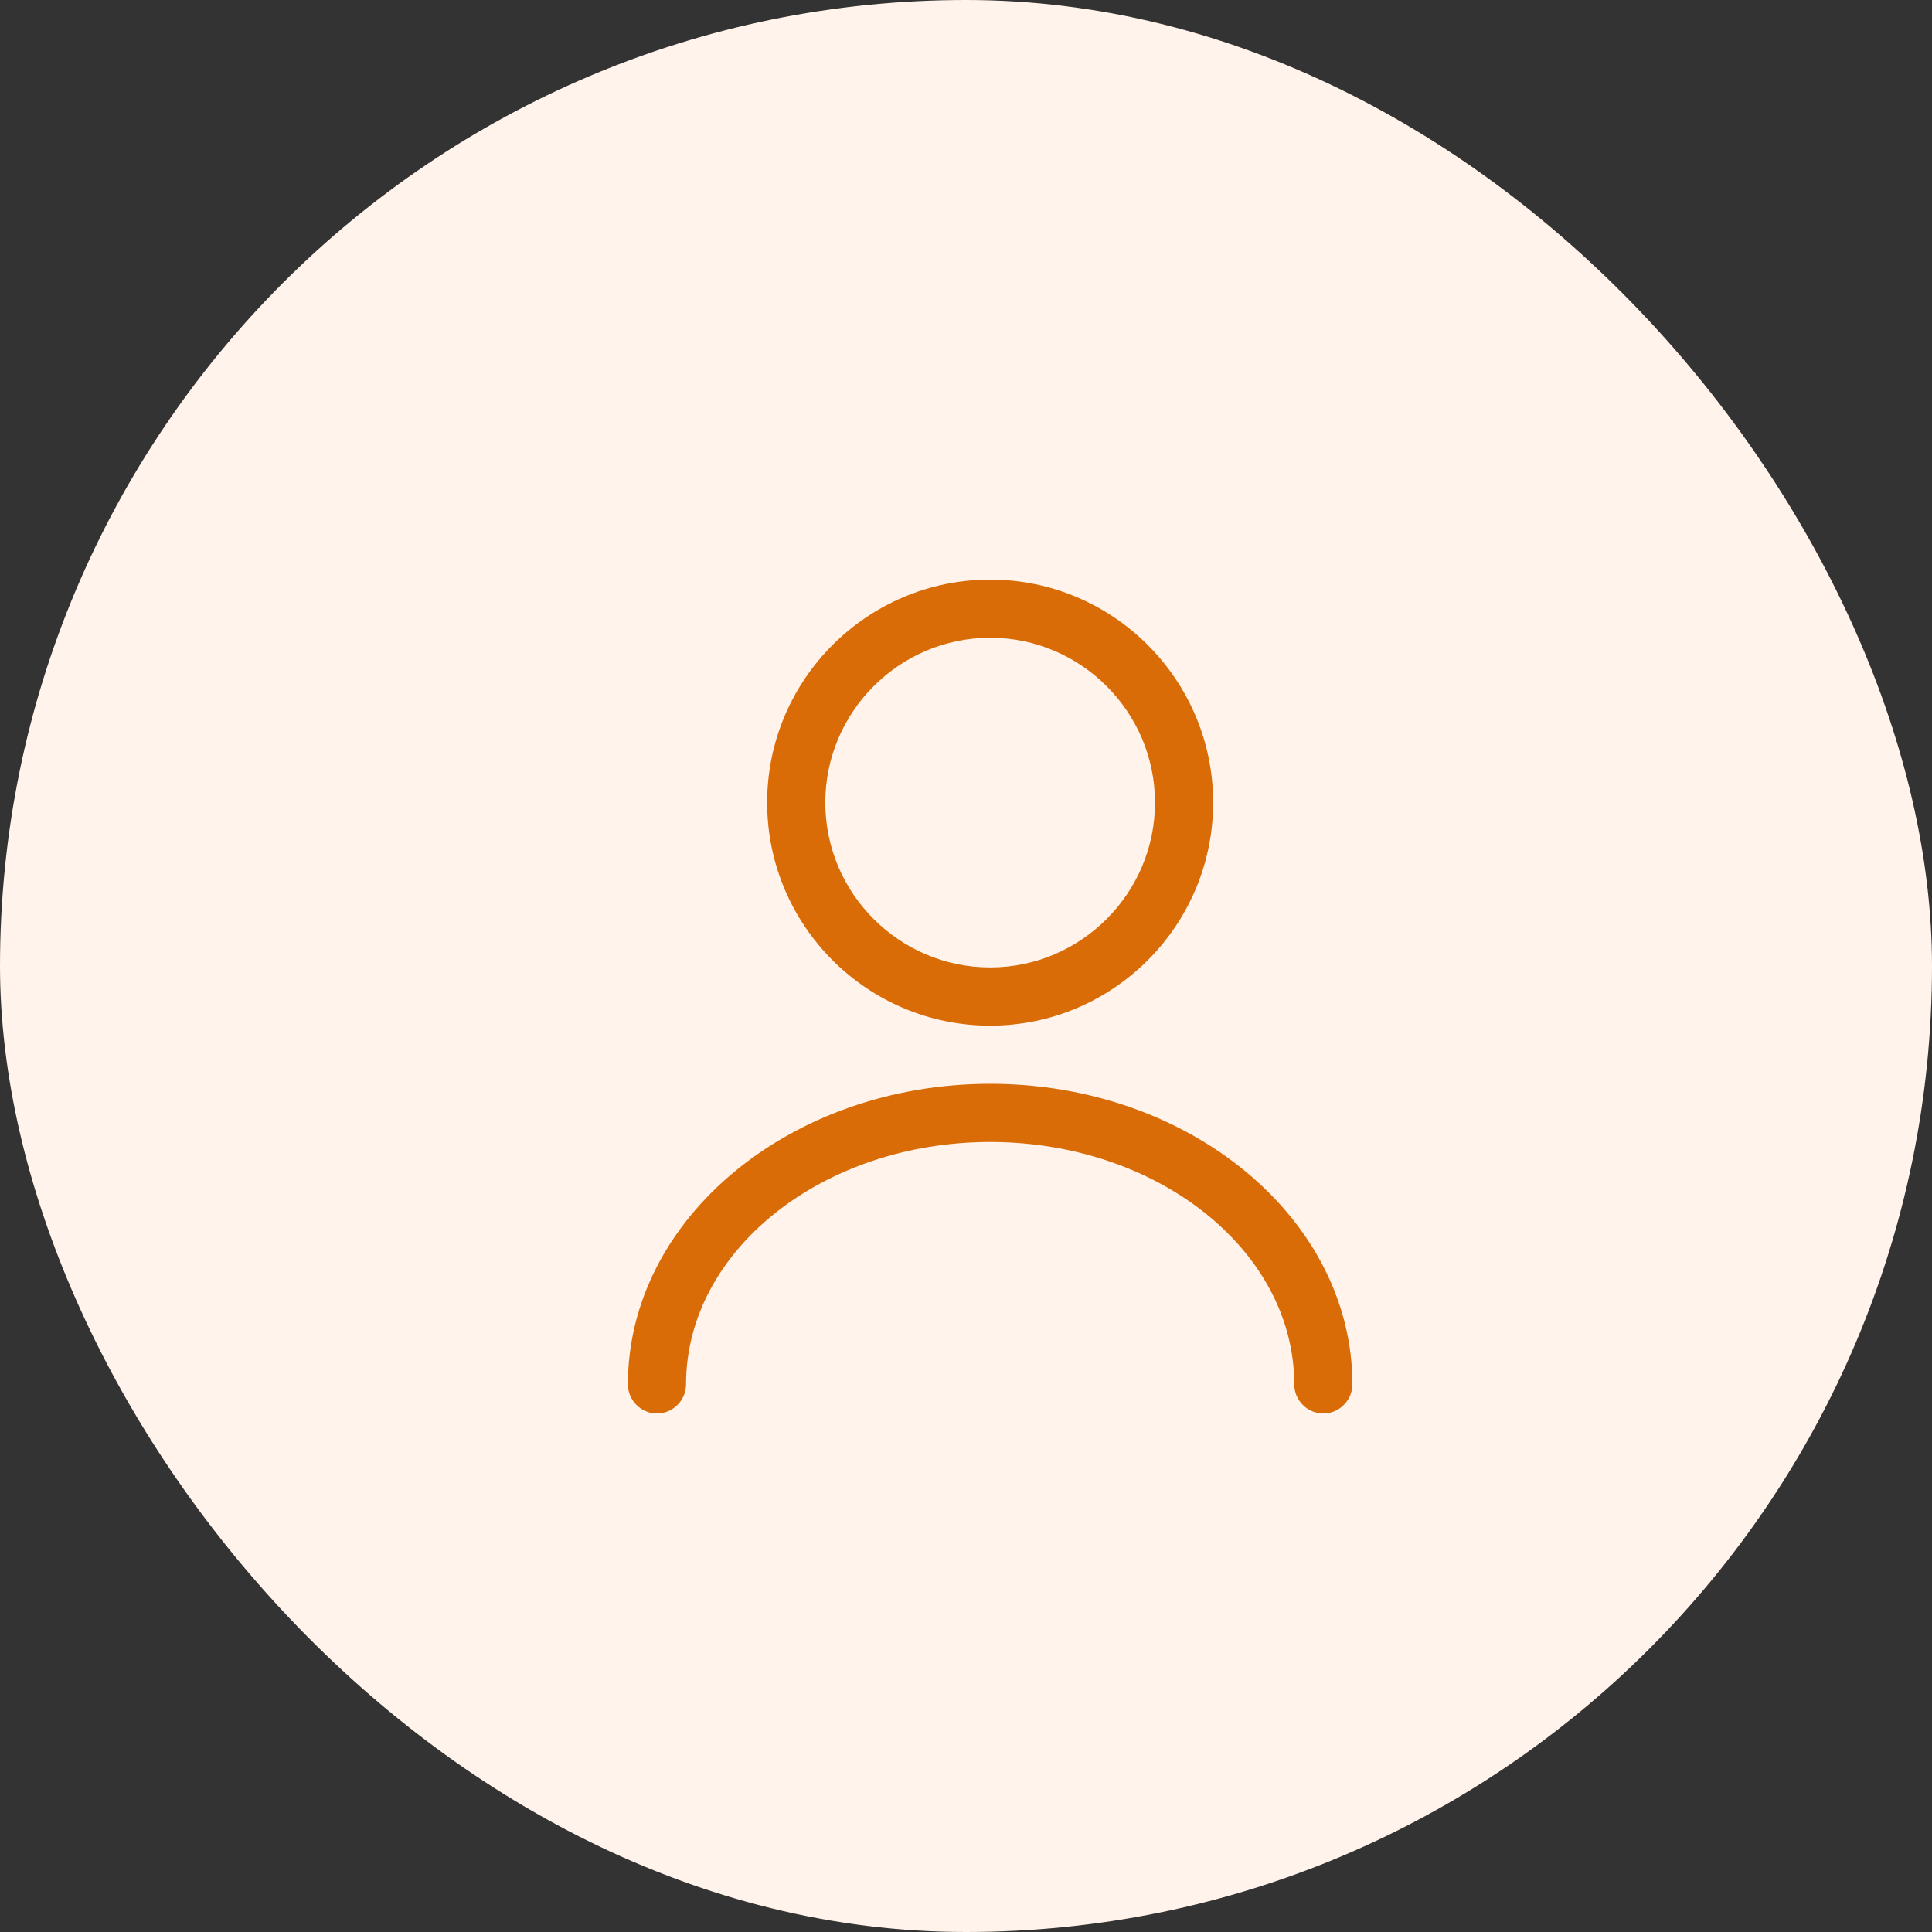 <svg width="40" height="40" viewBox="0 0 40 40" fill="none" xmlns="http://www.w3.org/2000/svg">
<rect x="0" y="0" width="40" height="40" fill="#333333" stroke="none"/>
<rect width="40" height="40" rx="20" fill="#FFF3EB"/>
<path d="M20.5 21.235C17.954 21.235 15.883 19.163 15.883 16.617C15.883 14.072 17.954 12 20.5 12C23.045 12 25.117 14.072 25.117 16.617C25.117 19.163 23.045 21.235 20.5 21.235ZM20.5 13.204C18.621 13.204 17.087 14.738 17.087 16.617C17.087 18.496 18.621 20.03 20.5 20.03C22.379 20.03 23.913 18.496 23.913 16.617C23.913 14.738 22.379 13.204 20.5 13.204Z" fill="#D96C07"/>
<path d="M27.398 29.265C27.069 29.265 26.796 28.992 26.796 28.662C26.796 25.892 23.969 23.644 20.5 23.644C17.031 23.644 14.204 25.892 14.204 28.662C14.204 28.992 13.931 29.265 13.602 29.265C13.273 29.265 13 28.992 13 28.662C13 25.233 16.365 22.439 20.5 22.439C24.636 22.439 28 25.233 28 28.662C28 28.992 27.727 29.265 27.398 29.265Z" fill="#D96C07"/>
</svg>
